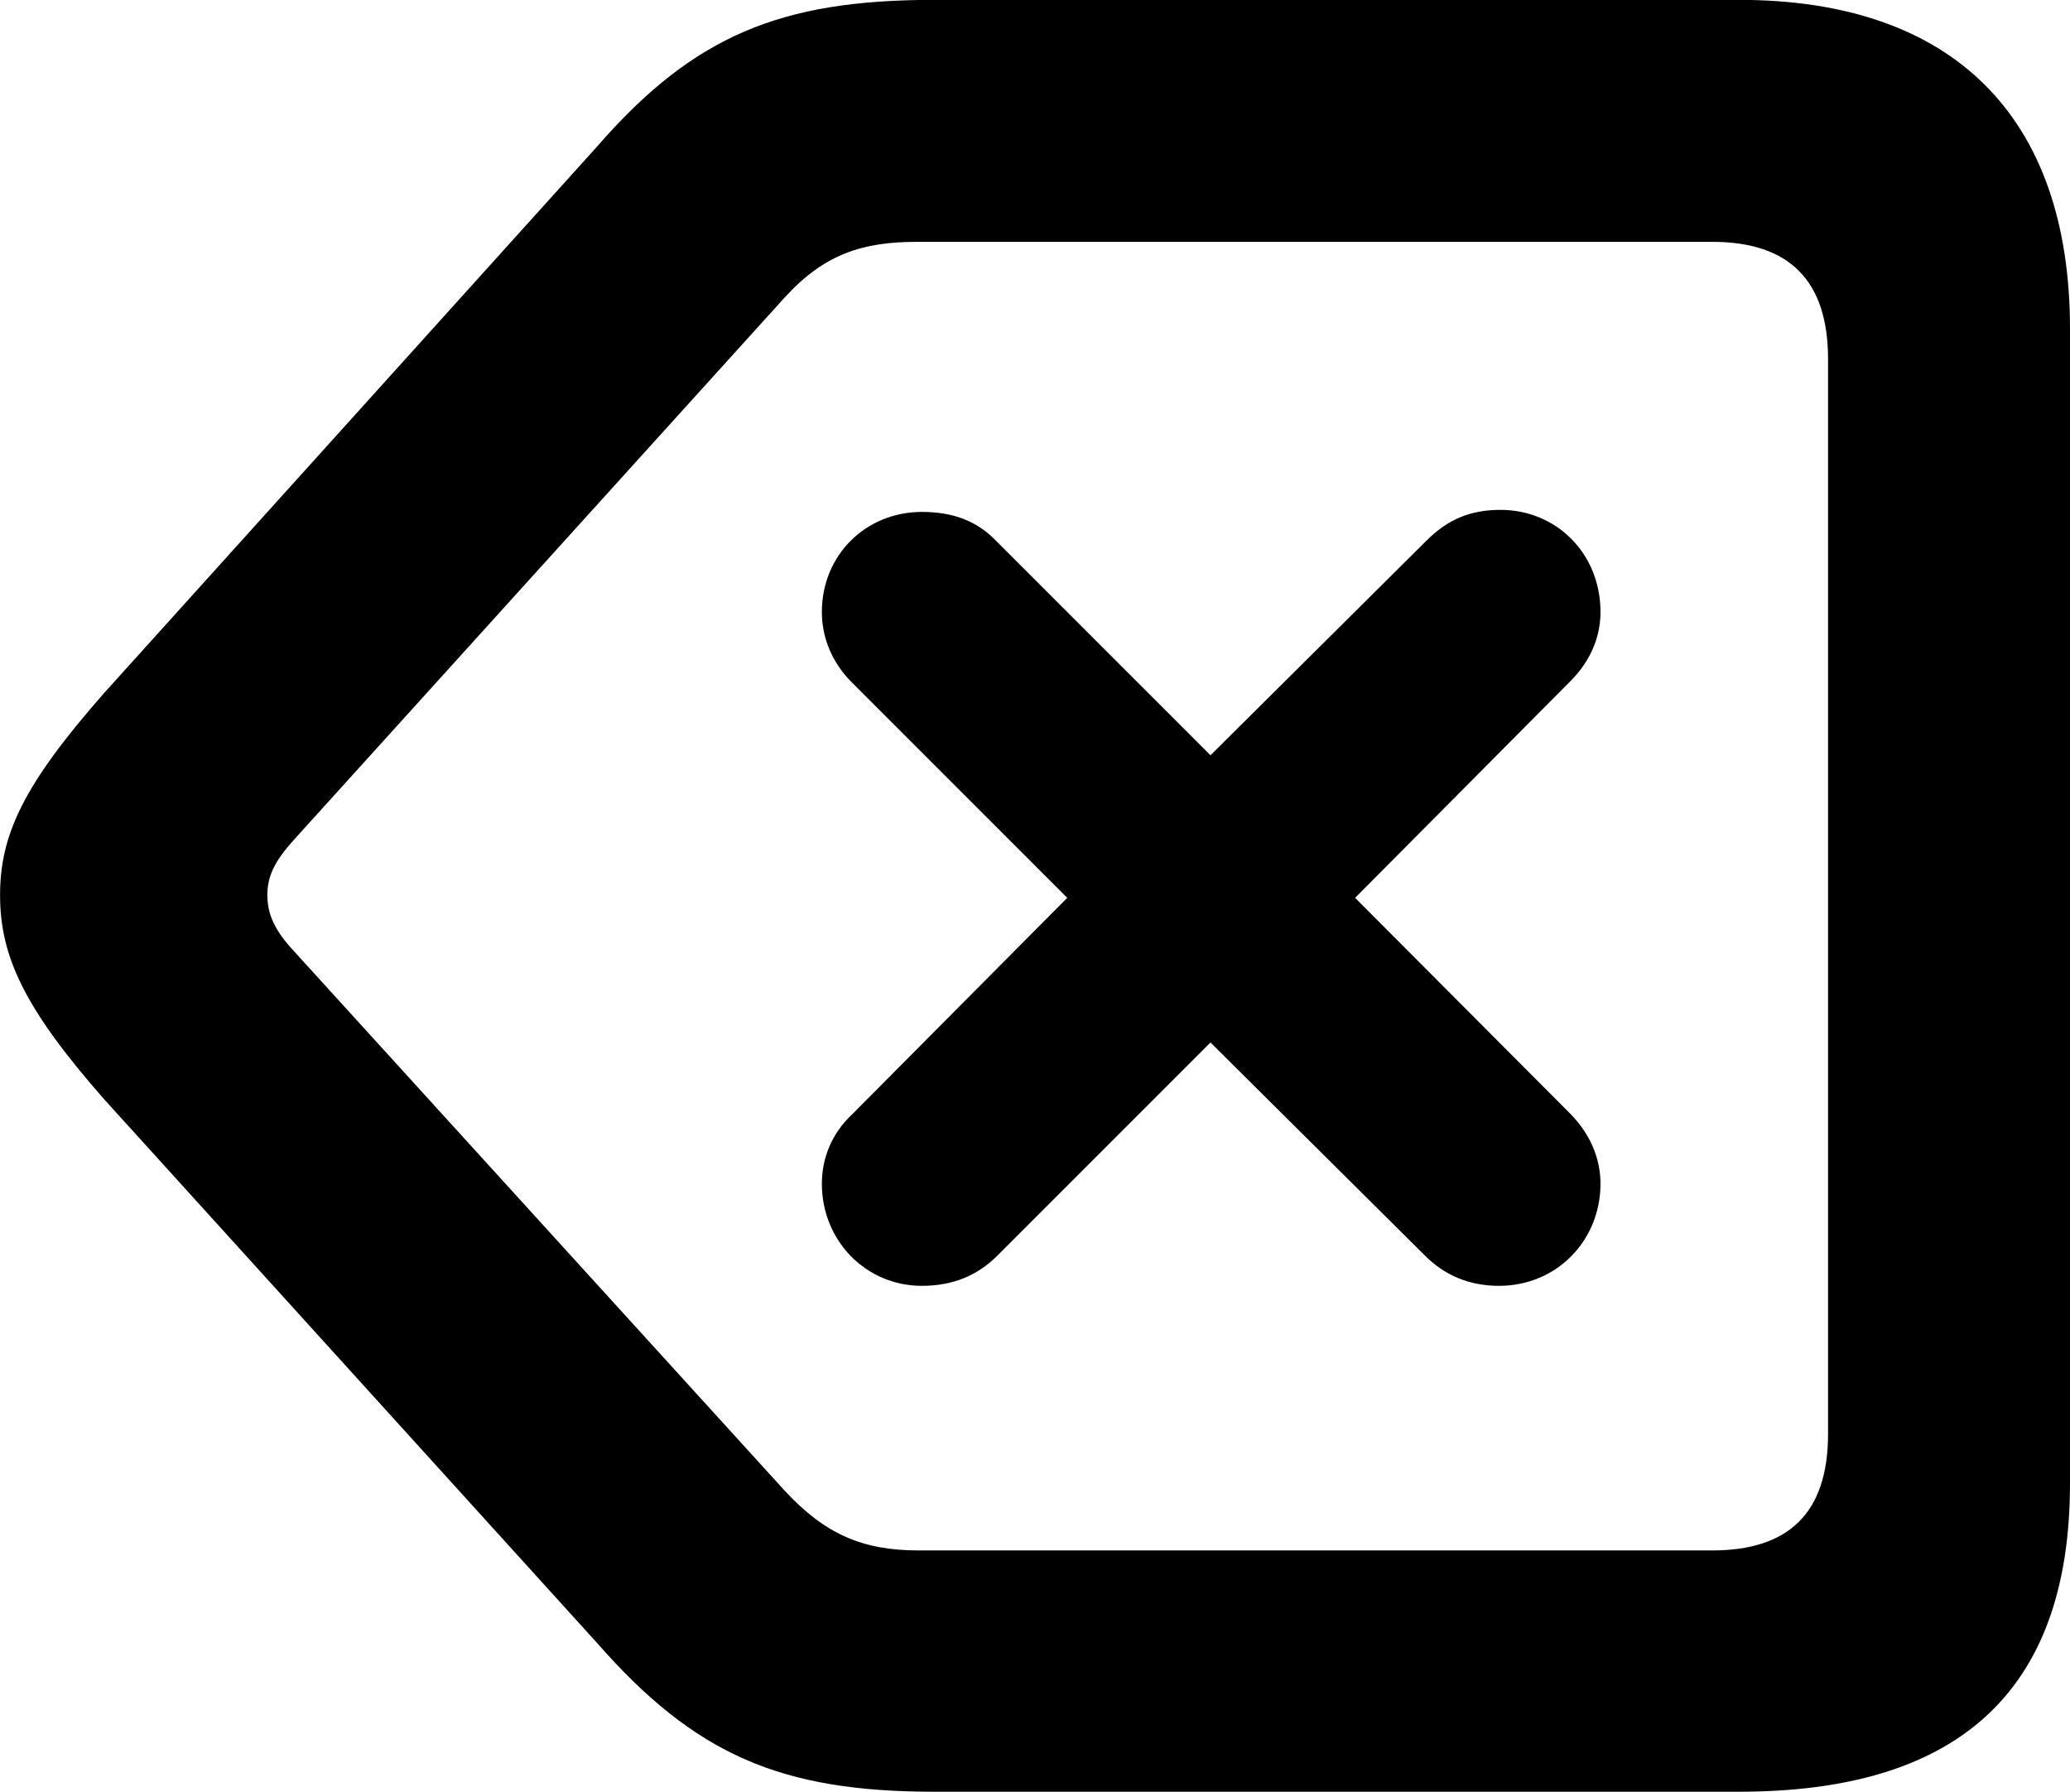 <svg xmlns="http://www.w3.org/2000/svg" viewBox="0 0 30.201 26.141" fill="currentColor" aria-hidden="true">
  <path d="M25.371 26.138C28.491 26.138 30.201 24.748 30.201 21.638V4.798C30.201 1.698 28.491 -0.002 25.371 -0.002H13.631C11.391 -0.002 10.121 0.518 8.711 2.138L1.521 10.108C0.341 11.448 0.001 12.178 0.001 13.058C0.001 13.948 0.351 14.708 1.521 16.038L8.711 23.968C10.141 25.598 11.391 26.138 13.631 26.138ZM24.981 22.618H13.401C12.581 22.618 12.031 22.378 11.441 21.738L4.291 13.878C3.991 13.558 3.901 13.318 3.901 13.058C3.901 12.798 3.991 12.578 4.291 12.248L11.441 4.348C12.021 3.708 12.581 3.528 13.381 3.528H24.981C26.091 3.528 26.671 4.078 26.671 5.238V20.918C26.671 22.078 26.091 22.618 24.981 22.618ZM13.451 18.758C13.901 18.758 14.261 18.608 14.551 18.318L17.661 15.208L20.791 18.318C21.081 18.608 21.441 18.758 21.871 18.758C22.711 18.758 23.351 18.098 23.351 17.268C23.351 16.888 23.191 16.528 22.901 16.238L19.771 13.098L22.911 9.938C23.201 9.648 23.351 9.298 23.351 8.928C23.351 8.078 22.711 7.438 21.891 7.438C21.451 7.438 21.121 7.578 20.811 7.888L17.661 11.018L14.531 7.888C14.251 7.598 13.901 7.468 13.451 7.468C12.631 7.468 11.991 8.098 11.991 8.928C11.991 9.308 12.141 9.668 12.431 9.958L15.571 13.098L12.431 16.258C12.141 16.528 11.991 16.888 11.991 17.268C11.991 18.098 12.631 18.758 13.451 18.758Z"/>
</svg>
